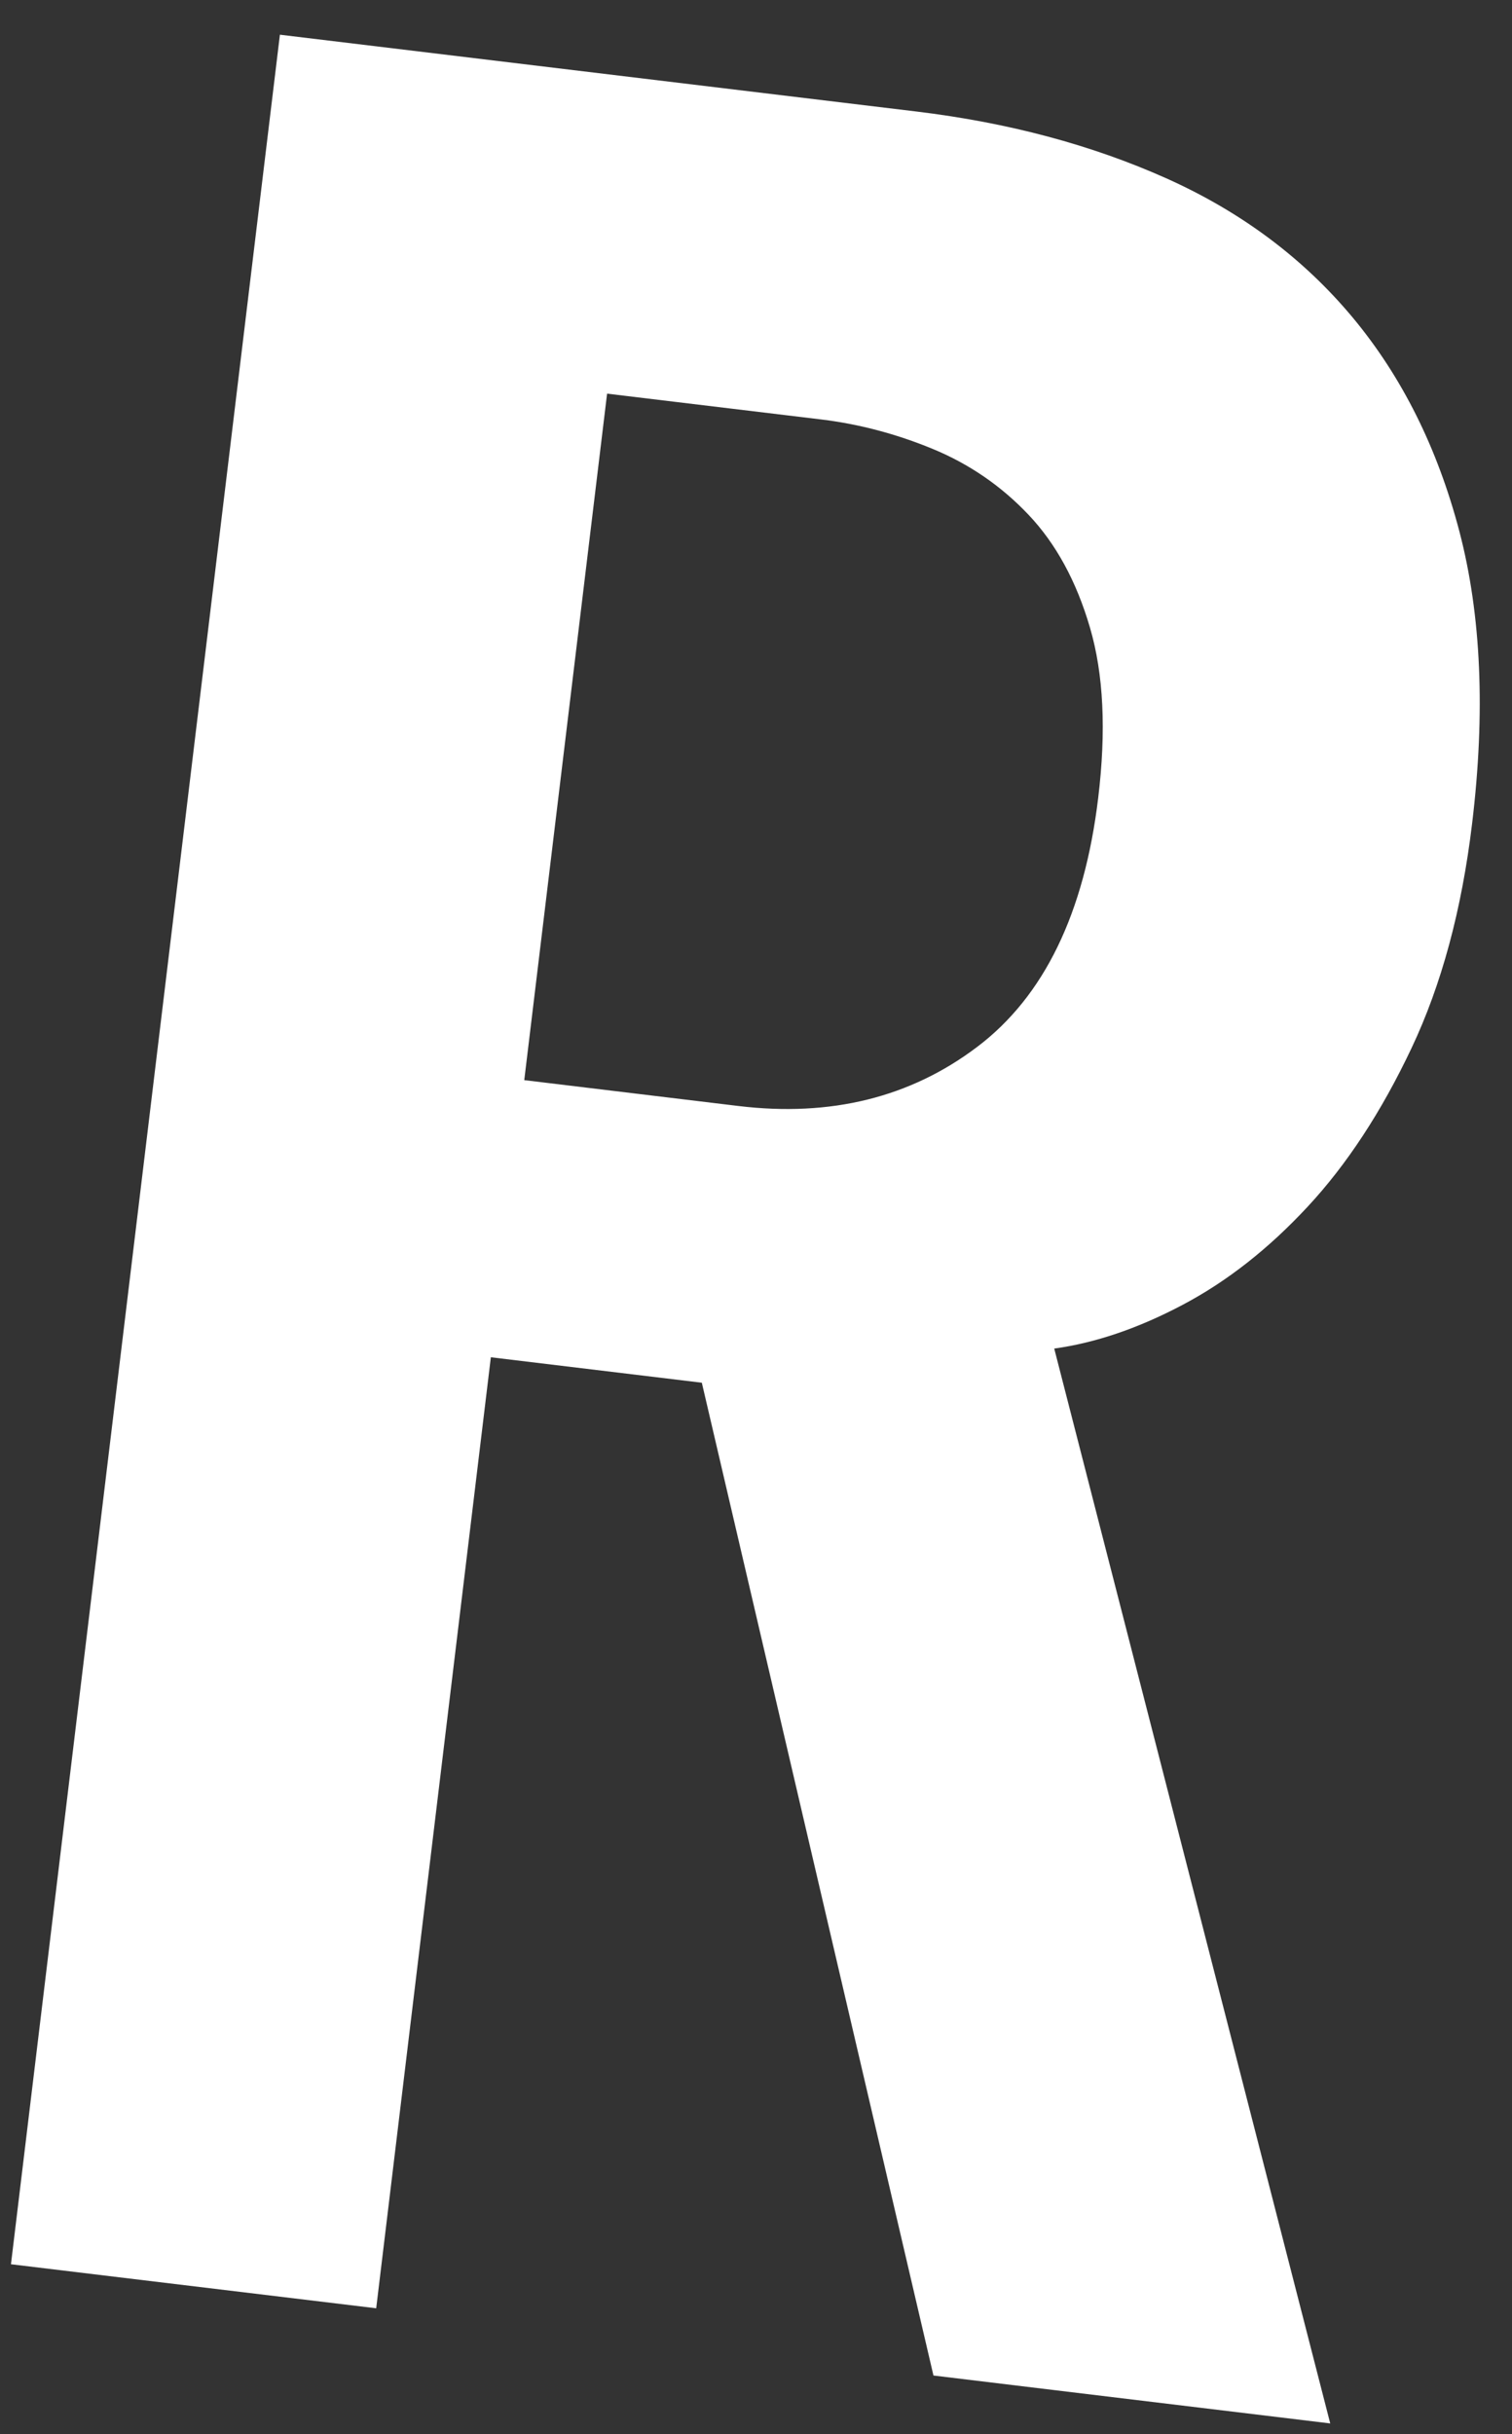 <?xml version="1.0" encoding="UTF-8" standalone="no"?>
<svg width="41px" height="66px" viewBox="0 0 41 66" version="1.1" xmlns="http://www.w3.org/2000/svg" xmlns:xlink="http://www.w3.org/1999/xlink" xmlns:sketch="http://www.bohemiancoding.com/sketch/ns">
    <rect x="0" y="0" width="41" height="66" fill="#333333" stroke="none"/>
    <title>r-b</title>
    <description>Created with Sketch (http://www.bohemiancoding.com/sketch)</description>
    <defs></defs>
    <g id="Page 1" stroke="none" stroke-width="1" fill="none" fill-rule="evenodd">
        <path d="M25.312,64.408 L19.031,37.49 L13.31,36.8 L10.201,62.585 L0.297,61.391 L7.59,0.941 L24.836,3.022 C27.34,3.324 29.606,3.93 31.633,4.838 C33.66,5.747 35.342,7.004 36.68,8.609 C38.016,10.214 38.981,12.15 39.575,14.415 C40.167,16.682 40.282,19.323 39.917,22.339 C39.636,24.673 39.089,26.7 38.274,28.421 C37.46,30.142 36.522,31.574 35.46,32.716 C34.399,33.859 33.267,34.747 32.064,35.381 C30.863,36.016 29.703,36.41 28.587,36.564 L36.071,65.707 L25.312,64.408 L25.312,64.408 Z M29.779,21.635 C30,19.814 29.925,18.274 29.556,17.017 C29.189,15.76 28.632,14.74 27.89,13.957 C27.148,13.174 26.281,12.58 25.29,12.171 C24.3,11.763 23.292,11.497 22.269,11.373 L16.462,10.673 L14.216,29.286 L20.023,29.987 C22.527,30.289 24.685,29.756 26.496,28.386 C28.309,27.017 29.402,24.766 29.779,21.635 L29.779,21.635 Z M29.779,21.635" id="Shape" fill="#FFFFFF"></path>
    </g>
</svg>